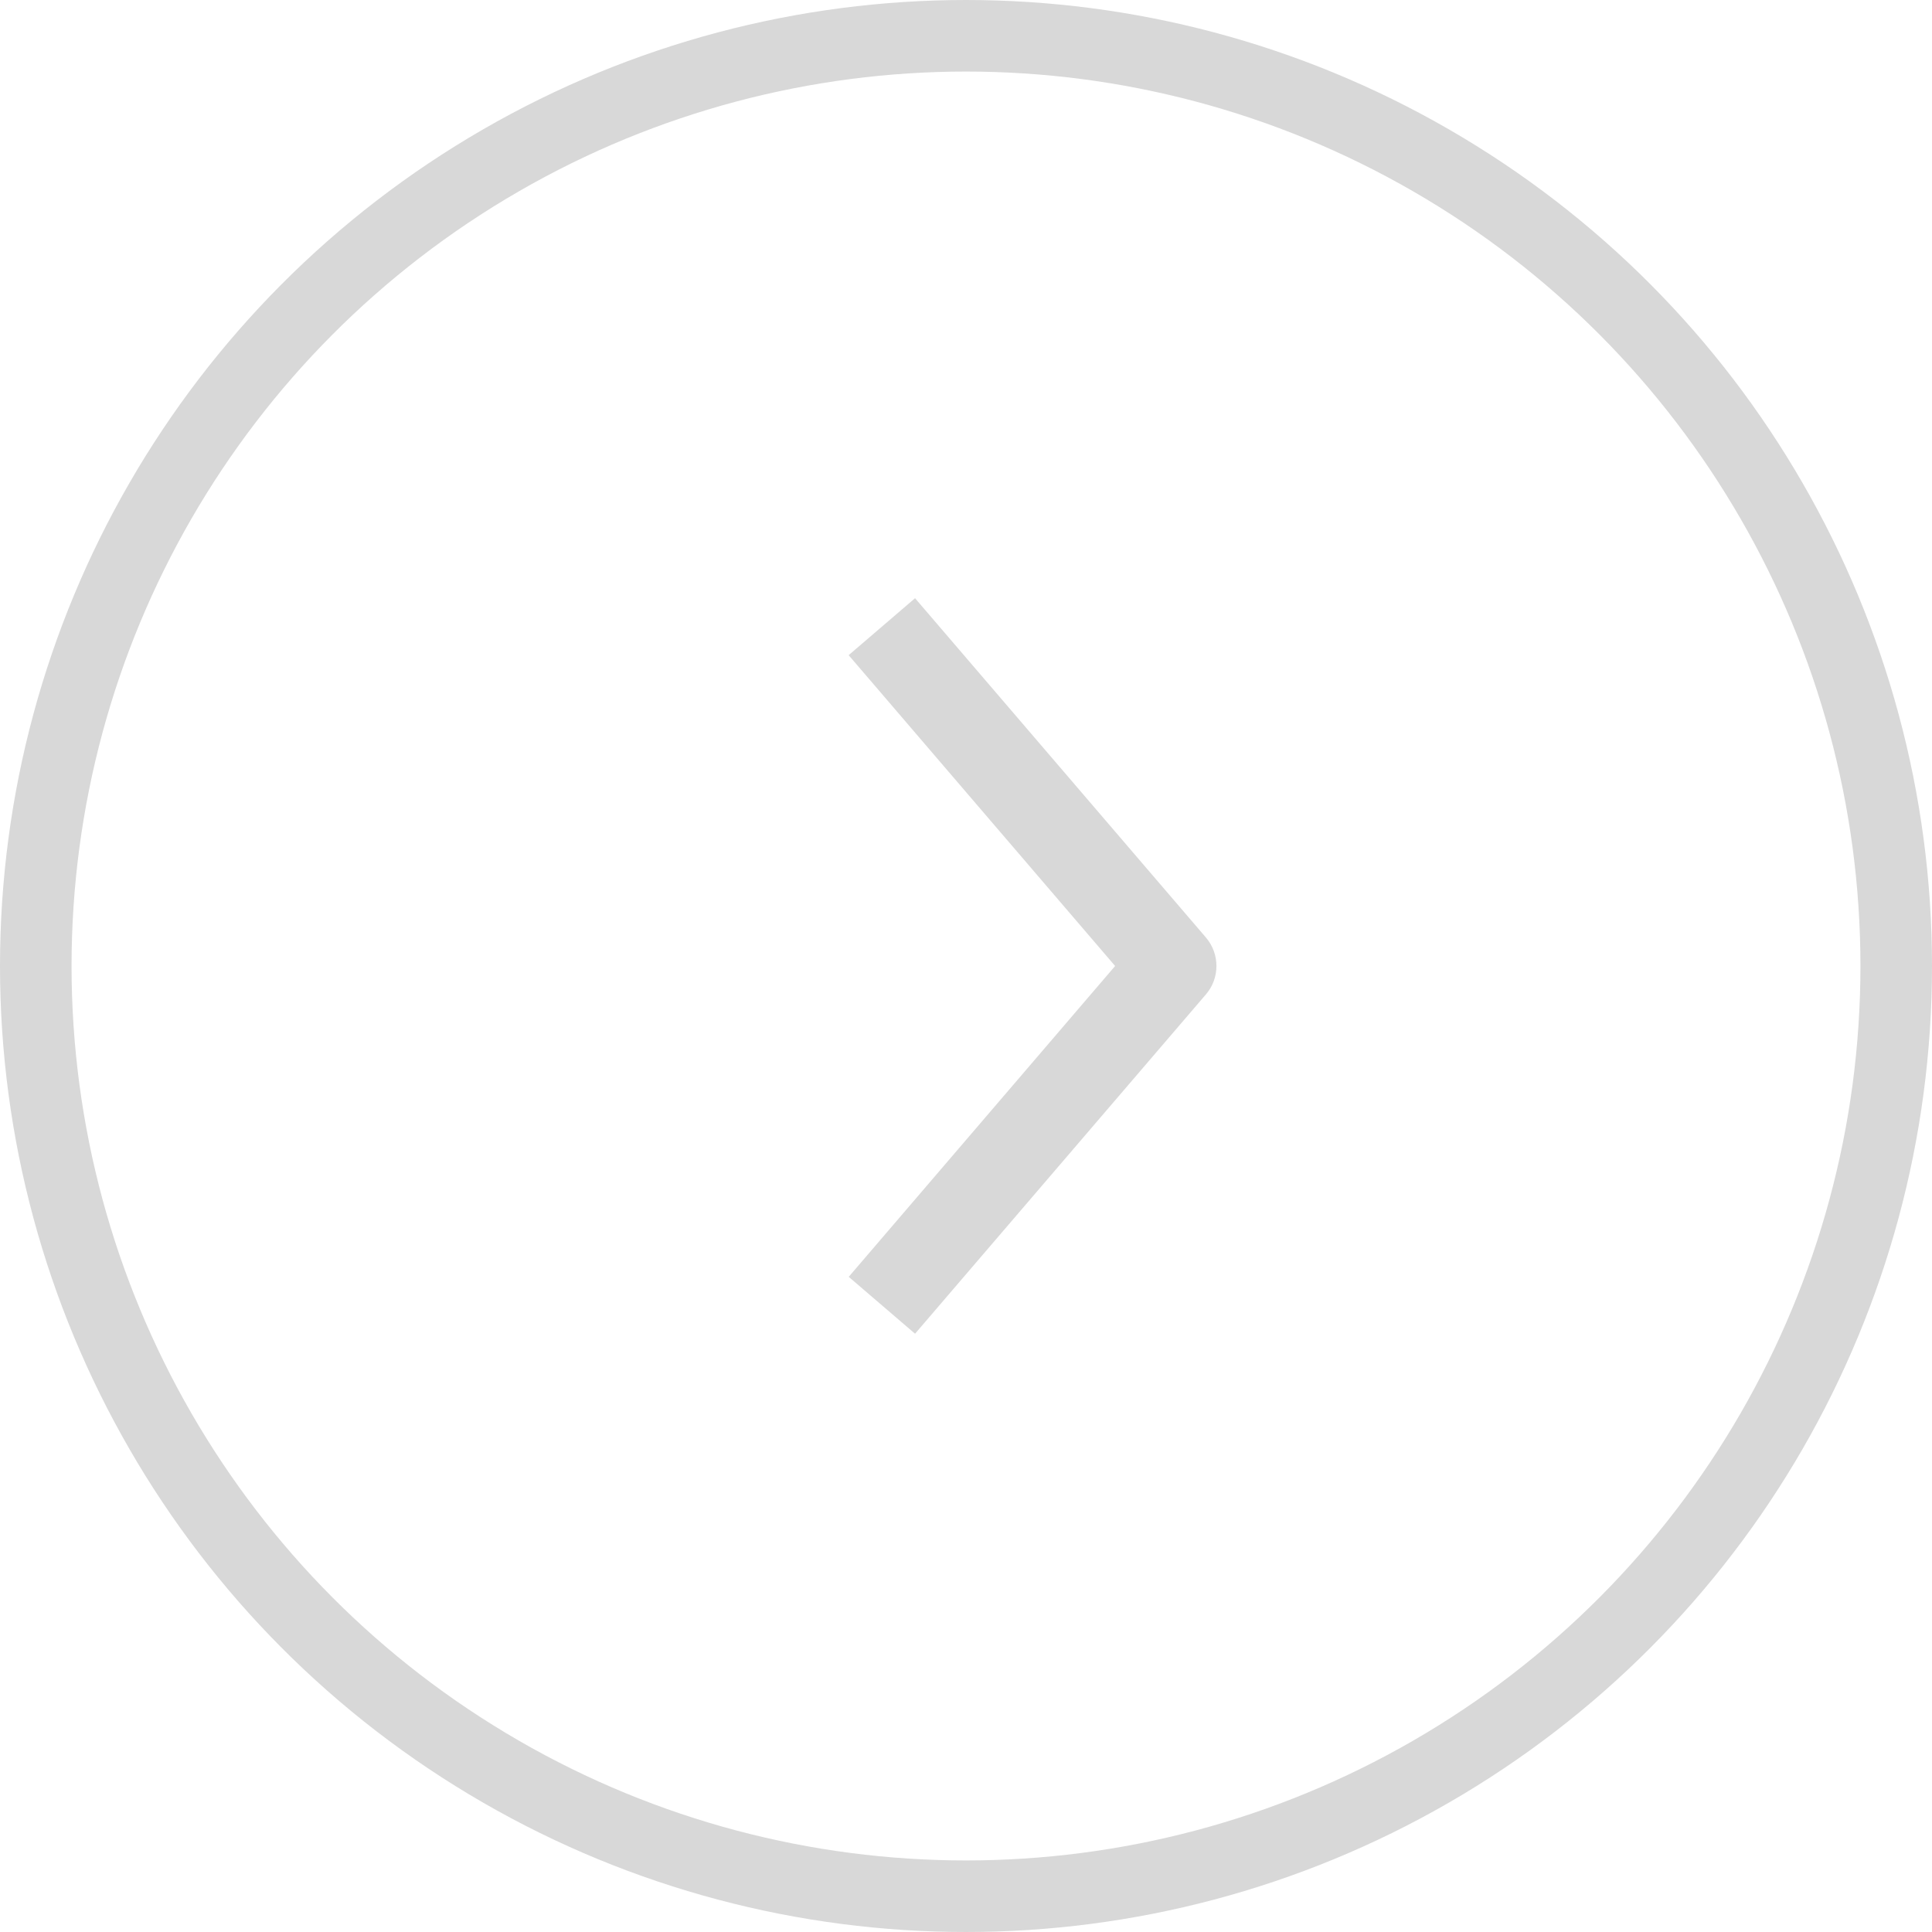 <?xml version="1.0" encoding="UTF-8"?>
<svg width="27px" height="27px" viewBox="0 0 27 27" version="1.1" xmlns="http://www.w3.org/2000/svg" xmlns:xlink="http://www.w3.org/1999/xlink">
    <!-- Generator: Sketch 51.3 (57544) - http://www.bohemiancoding.com/sketch -->
    <title>Group 13</title>
    <desc>Created with Sketch.</desc>
    <defs></defs>
    <g id="B-Customer" stroke="none" stroke-width="1" fill="none" fill-rule="evenodd">
        <g id="B2_2_Customer-Response-Collection" transform="translate(-1261, -141)">
            <g id="Group-14" transform="translate(1120, 141)">
                <g id="Group-13" transform="translate(141, 0)">
                    <g id="stre-left" transform="translate(14, 13.5) scale(-1, 1) translate(-14, -13.5) translate(11, 8)" fill="#D8D8D8" fill-rule="nonzero">
                        <path d="M4.212,10.639 L0.147,5.897 C-0.049,5.669 -0.049,5.331 0.147,5.102 L4.212,0.36 L5.14,1.156 L1.416,5.5 L5.139,9.844 L4.212,10.639 Z" id="Shape"></path>
                    </g>
                    <circle id="Oval-Copy-4" stroke="#D8D8D8" cx="13.5" cy="13.5" r="13"></circle>
                </g>
            </g>
        </g>
    </g>
</svg>
